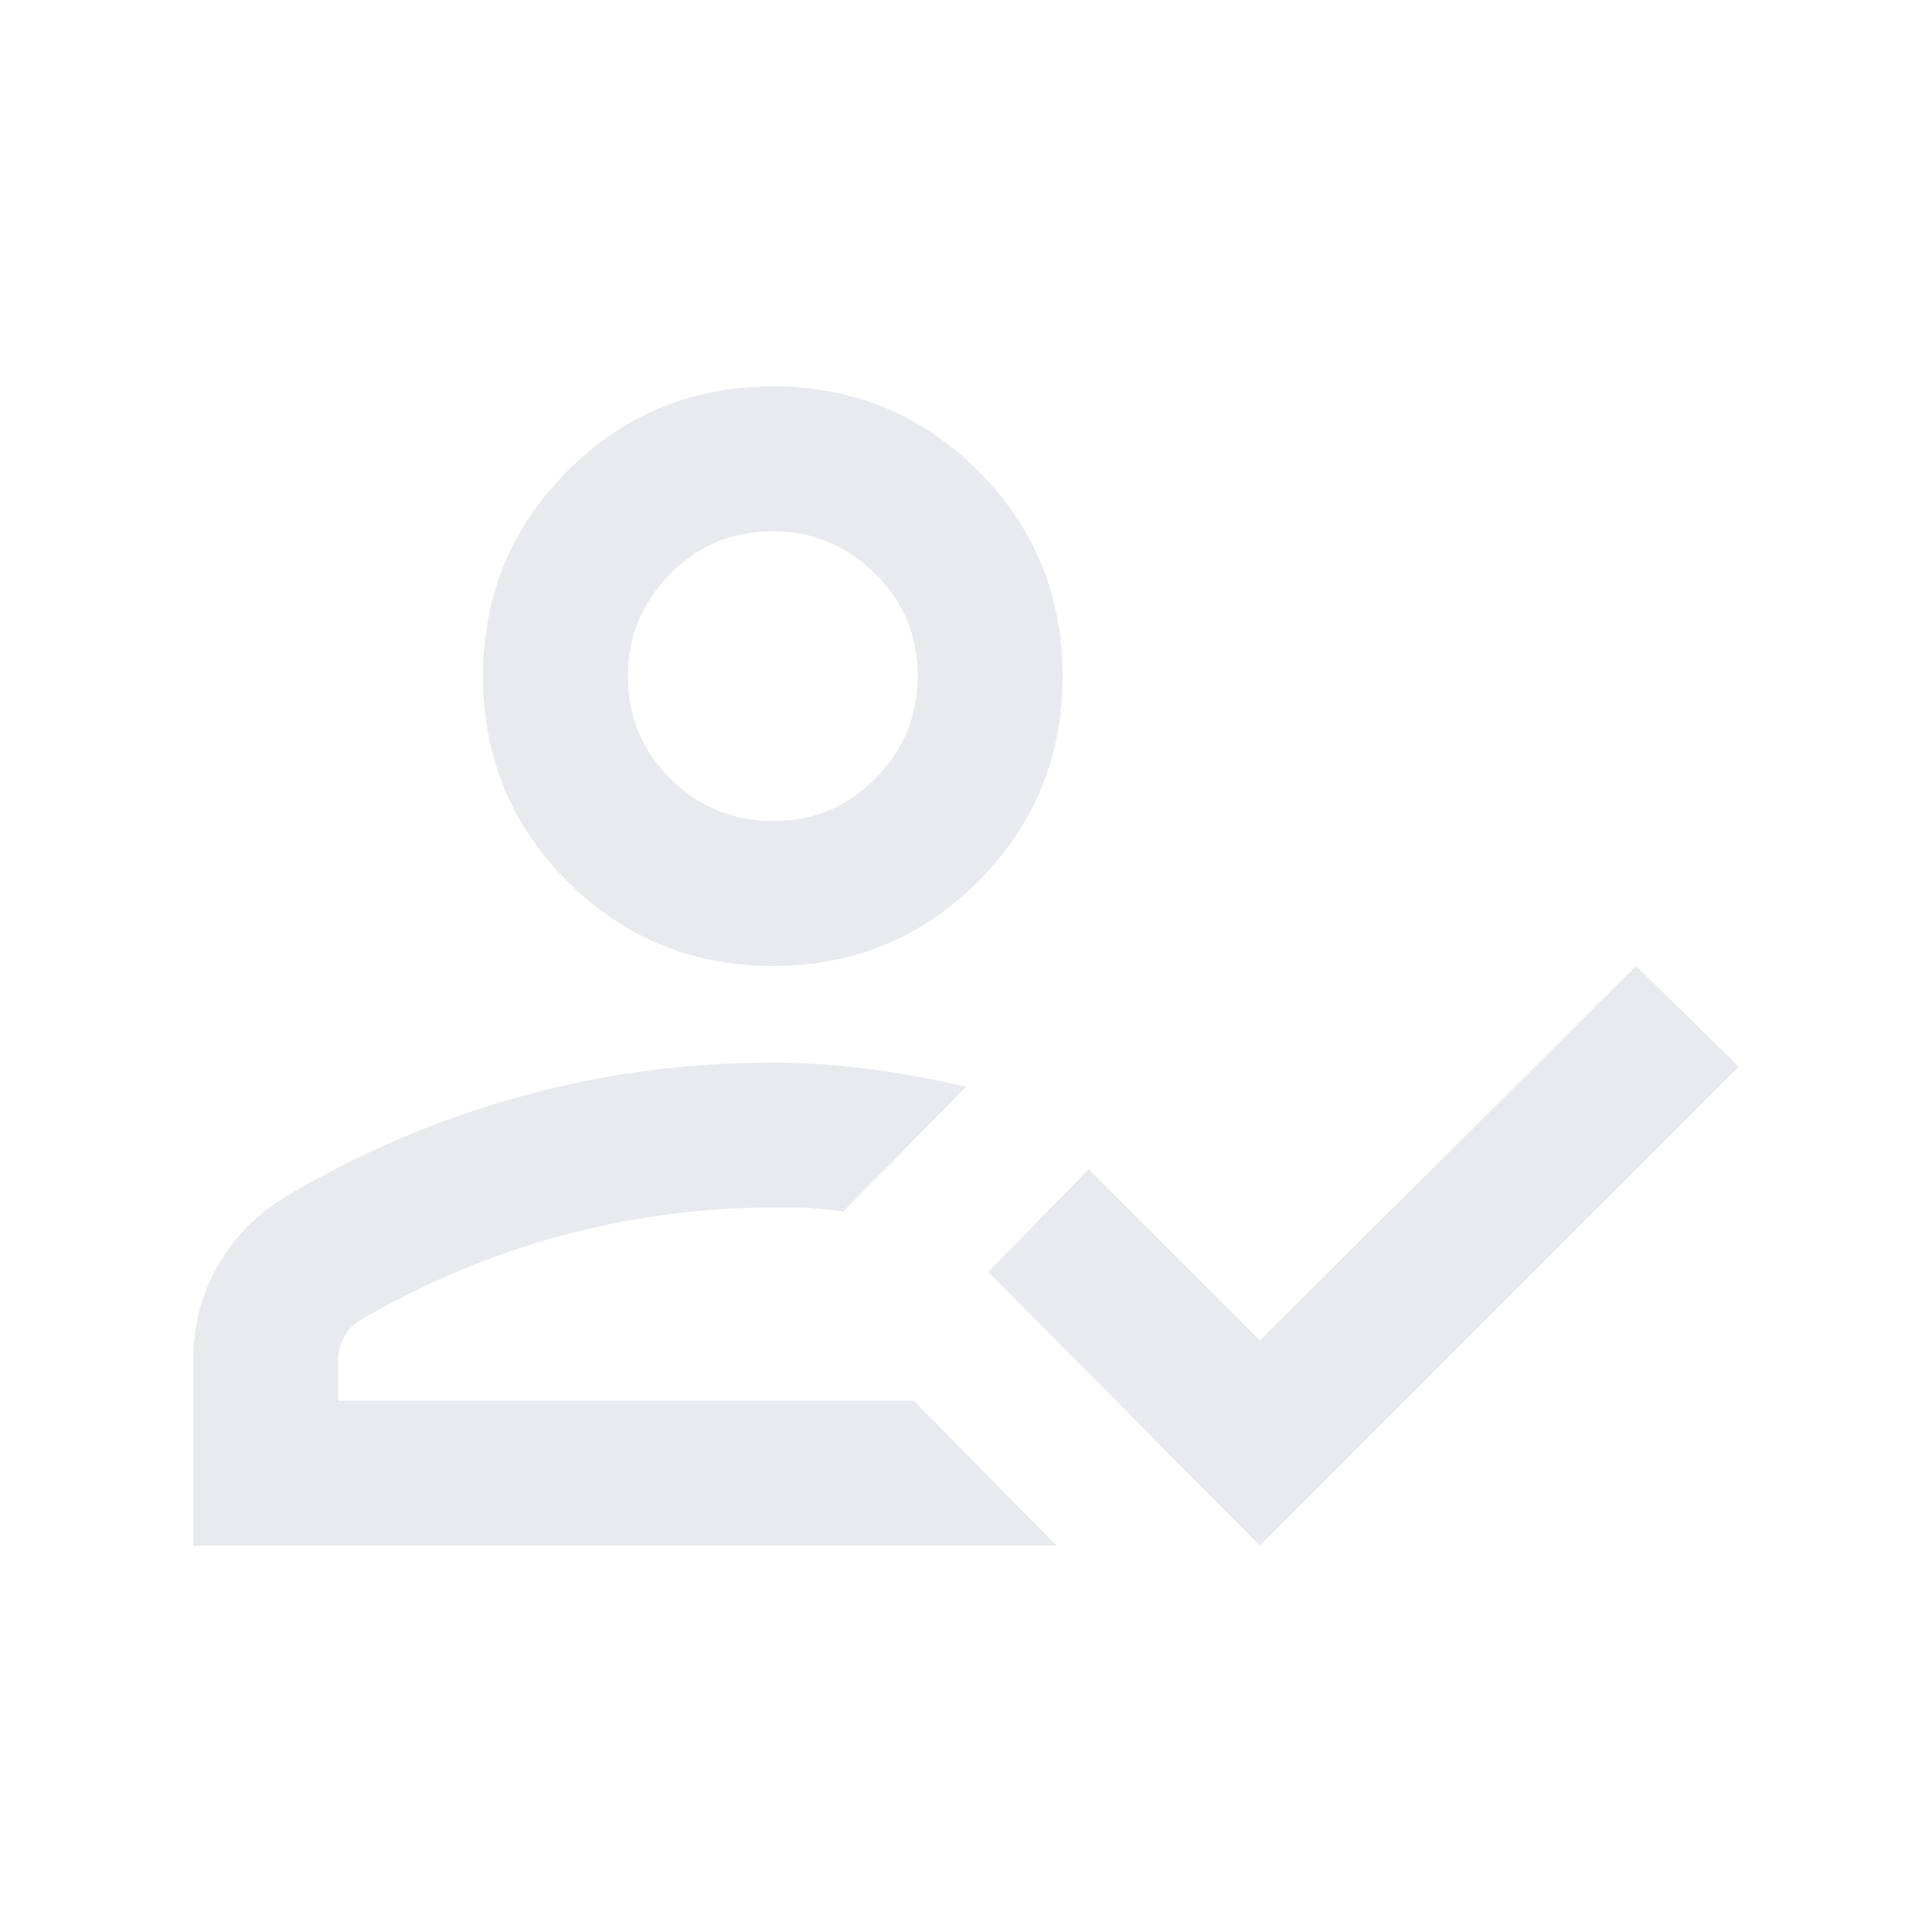 <svg xmlns="http://www.w3.org/2000/svg" height="20px" viewBox="0 -960 960 960" width="20px" fill="#e8eaed"><path d="M96-192v-92q0-26 12.5-47.5T143-366q54-32 115-49t126-17q23 0 46.5 3t49.5 9l-61 62q-15-2-22-2h-13q-53 0-105 14t-100 42q-4.95 2.94-7.98 8.24Q168-290.47 168-284v20h286l71 72H96Zm530 0L491-328l50-51 85 85 187-186 51 50-238 238ZM384-480q-60 0-102-42t-42-102q0-60 42-102t102-42q60 0 102 42t42 102q0 60-42 102t-102 42Zm70 216Zm-69.79-288Q414-552 435-573.21t21-51Q456-654 434.79-675t-51-21Q354-696 333-674.79t-21 51Q312-594 333.21-573t51 21Zm-.21-72Z"/></svg>